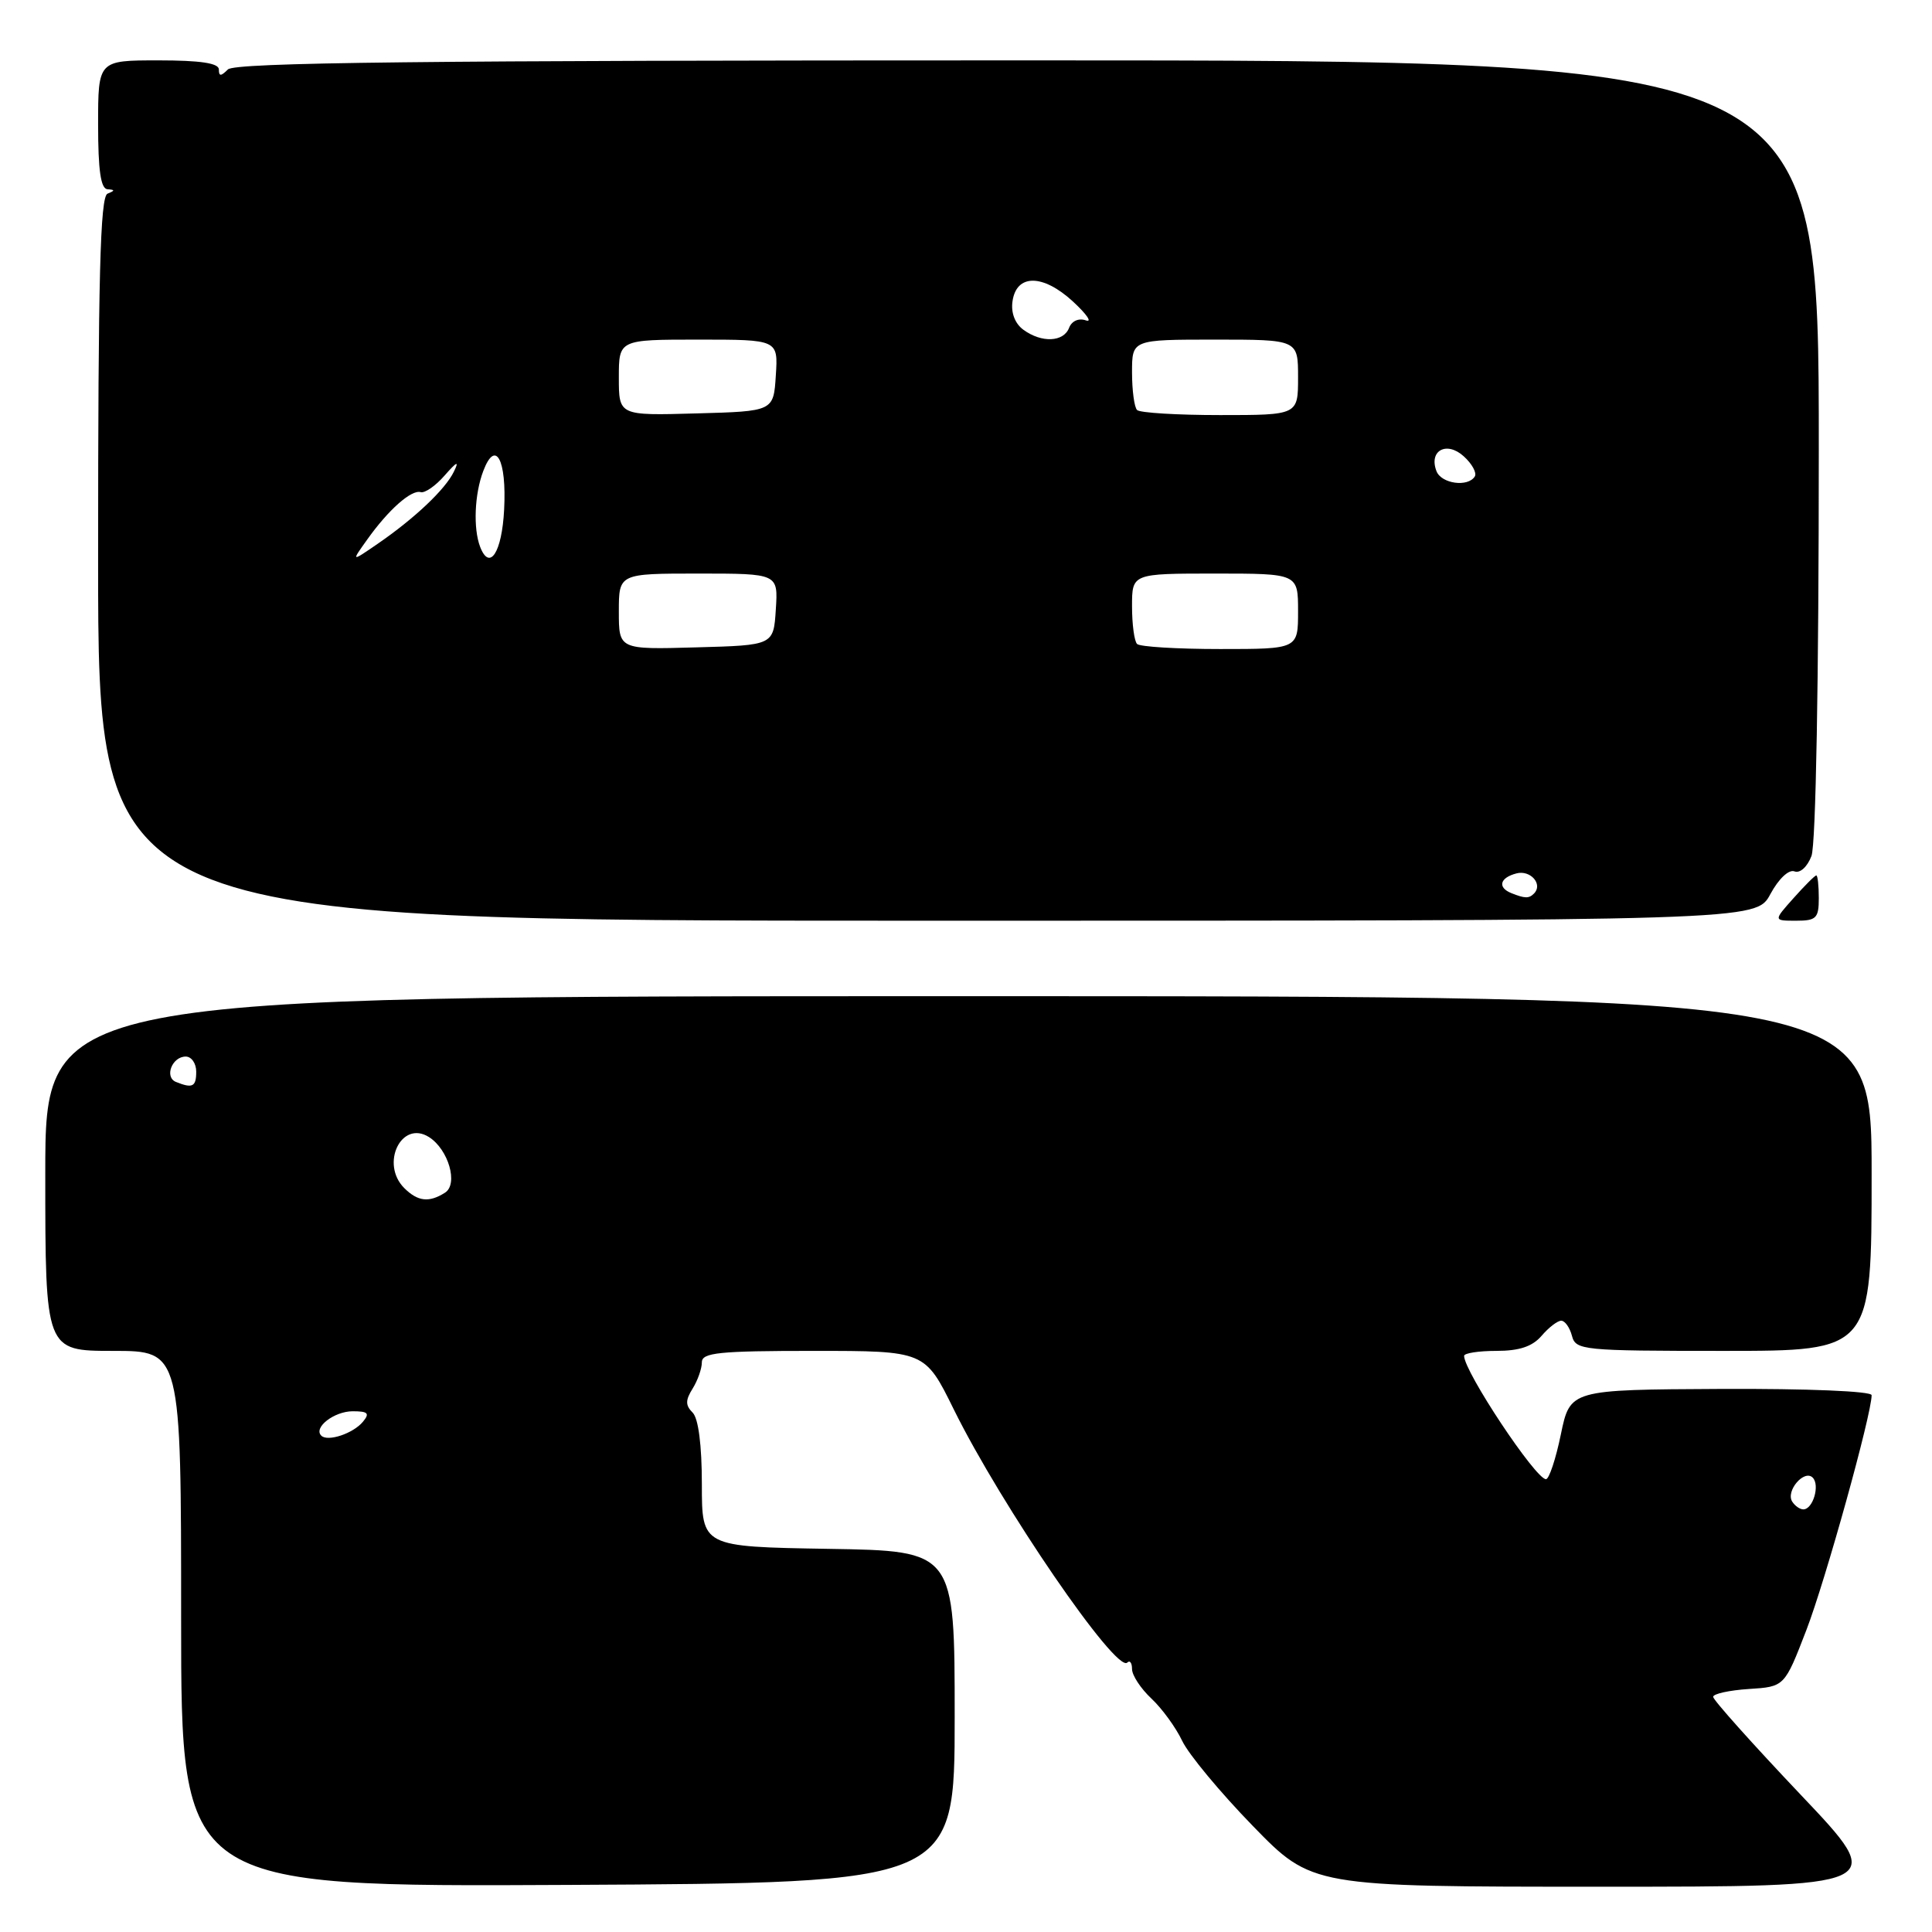 <?xml version="1.0" encoding="UTF-8" standalone="no"?>
<!DOCTYPE svg PUBLIC "-//W3C//DTD SVG 1.1//EN" "http://www.w3.org/Graphics/SVG/1.1/DTD/svg11.dtd" >
<svg xmlns="http://www.w3.org/2000/svg" xmlns:xlink="http://www.w3.org/1999/xlink" version="1.1" viewBox="0 0 256 256">
 <g >
 <path fill="currentColor"
d=" M 126.50 227.50 C 126.50 205.50 126.50 205.50 109.75 205.23 C 93.00 204.95 93.00 204.95 93.00 196.68 C 93.00 191.48 92.54 187.94 91.78 187.18 C 90.81 186.21 90.81 185.54 91.78 183.99 C 92.45 182.91 93.00 181.35 93.00 180.51 C 93.00 179.23 95.25 179.00 107.78 179.00 C 122.56 179.00 122.56 179.00 126.38 186.75 C 132.68 199.52 147.91 221.75 149.37 220.30 C 149.71 219.95 150.00 220.34 150.00 221.16 C 150.00 221.98 151.15 223.74 152.56 225.06 C 153.98 226.39 155.81 228.91 156.65 230.68 C 157.49 232.45 161.70 237.52 166.01 241.95 C 173.84 250.00 173.84 250.00 212.00 250.00 C 250.17 250.00 250.17 250.00 238.58 237.79 C 232.21 231.07 227.00 225.25 227.00 224.84 C 227.00 224.44 229.13 223.97 231.73 223.80 C 236.46 223.50 236.46 223.50 239.35 216.00 C 241.88 209.44 248.00 187.40 248.00 184.87 C 248.00 184.34 239.58 183.99 228.02 184.04 C 208.05 184.14 208.05 184.14 206.82 190.07 C 206.15 193.33 205.26 196.00 204.85 196.00 C 203.47 196.00 194.00 181.73 194.00 179.66 C 194.00 179.30 195.92 179.00 198.28 179.00 C 201.32 179.00 203.05 178.42 204.27 177.00 C 205.21 175.90 206.38 175.00 206.87 175.00 C 207.36 175.00 208.00 175.90 208.29 177.00 C 208.79 178.91 209.65 179.00 228.41 179.00 C 248.00 179.00 248.00 179.00 248.00 155.50 C 248.00 132.00 248.00 132.00 127.00 132.00 C 6.00 132.00 6.00 132.00 6.00 155.50 C 6.00 179.00 6.00 179.00 15.00 179.00 C 24.00 179.00 24.00 179.00 24.00 214.51 C 24.00 250.02 24.00 250.02 75.25 249.76 C 126.50 249.50 126.50 249.50 126.50 227.50 Z  M 234.58 118.48 C 235.68 116.44 237.02 115.18 237.77 115.46 C 238.51 115.75 239.48 114.87 240.03 113.42 C 240.61 111.89 241.00 90.17 241.00 59.43 C 241.00 8.00 241.00 8.00 136.20 8.00 C 56.02 8.00 31.12 8.28 30.20 9.20 C 29.27 10.13 29.00 10.13 29.00 9.20 C 29.00 8.37 26.56 8.00 21.00 8.00 C 13.00 8.00 13.00 8.00 13.00 16.50 C 13.00 22.59 13.35 25.02 14.25 25.08 C 15.25 25.14 15.25 25.26 14.25 25.66 C 13.27 26.06 13.00 36.69 13.00 74.08 C 13.00 122.00 13.00 122.00 122.84 122.00 C 232.69 122.00 232.69 122.00 234.58 118.48 Z  M 241.00 119.00 C 241.00 117.35 240.85 116.00 240.67 116.00 C 240.48 116.00 239.13 117.35 237.66 119.00 C 234.98 122.00 234.98 122.00 237.99 122.00 C 240.67 122.00 241.00 121.67 241.00 119.00 Z  M 237.47 198.96 C 236.60 197.55 239.07 194.67 240.19 195.79 C 241.18 196.78 240.23 200.00 238.95 200.00 C 238.49 200.00 237.83 199.53 237.47 198.96 Z  M 42.57 190.23 C 41.49 189.16 44.28 187.00 46.74 187.00 C 48.77 187.00 49.02 187.27 48.09 188.39 C 46.80 189.95 43.41 191.08 42.57 190.23 Z  M 53.57 157.43 C 50.36 154.22 53.18 148.37 56.83 150.66 C 59.42 152.29 60.76 156.91 58.96 158.04 C 56.85 159.38 55.36 159.21 53.57 157.43 Z  M 23.31 143.36 C 21.75 142.72 22.80 140.00 24.61 140.00 C 25.37 140.00 26.00 140.90 26.00 142.00 C 26.00 144.01 25.51 144.25 23.31 143.36 Z  M 200.25 118.34 C 198.40 117.59 198.73 116.30 200.94 115.73 C 202.80 115.24 204.49 117.18 203.26 118.40 C 202.59 119.08 202.05 119.06 200.25 118.34 Z  M 82.00 81.03 C 82.00 76.00 82.00 76.00 92.55 76.00 C 103.11 76.00 103.11 76.00 102.80 80.75 C 102.50 85.50 102.50 85.50 92.25 85.78 C 82.00 86.07 82.00 86.07 82.00 81.03 Z  M 150.67 85.33 C 150.30 84.97 150.00 82.72 150.00 80.33 C 150.00 76.00 150.00 76.00 161.00 76.00 C 172.00 76.00 172.00 76.00 172.00 81.00 C 172.00 86.00 172.00 86.00 161.67 86.00 C 155.98 86.00 151.03 85.70 150.67 85.33 Z  M 48.66 71.49 C 51.46 67.55 54.51 64.85 55.74 65.21 C 56.29 65.37 57.72 64.38 58.92 63.00 C 60.56 61.13 60.87 61.01 60.14 62.50 C 59.01 64.84 54.93 68.70 50.01 72.08 C 46.53 74.47 46.53 74.47 48.66 71.49 Z  M 63.62 72.46 C 62.69 70.02 62.87 65.47 64.04 62.40 C 65.66 58.13 67.15 60.89 66.80 67.53 C 66.51 73.19 64.88 75.73 63.62 72.46 Z  M 190.34 62.43 C 189.29 59.71 191.68 58.40 193.95 60.46 C 195.05 61.45 195.71 62.66 195.42 63.13 C 194.52 64.59 190.98 64.10 190.34 62.43 Z  M 82.00 50.03 C 82.00 45.00 82.00 45.00 92.55 45.00 C 103.11 45.00 103.11 45.00 102.80 49.75 C 102.50 54.50 102.50 54.50 92.25 54.78 C 82.00 55.07 82.00 55.07 82.00 50.03 Z  M 150.67 54.33 C 150.30 53.97 150.00 51.72 150.00 49.33 C 150.00 45.00 150.00 45.00 161.00 45.00 C 172.00 45.00 172.00 45.00 172.00 50.00 C 172.00 55.00 172.00 55.00 161.67 55.00 C 155.98 55.00 151.03 54.70 150.67 54.33 Z  M 135.60 43.69 C 134.50 42.89 133.94 41.45 134.16 39.94 C 134.67 36.28 138.18 36.28 142.17 39.95 C 144.00 41.64 144.77 42.76 143.88 42.45 C 142.93 42.12 142.01 42.53 141.66 43.44 C 140.93 45.34 138.01 45.46 135.60 43.69 Z "/>
</g>
</svg>